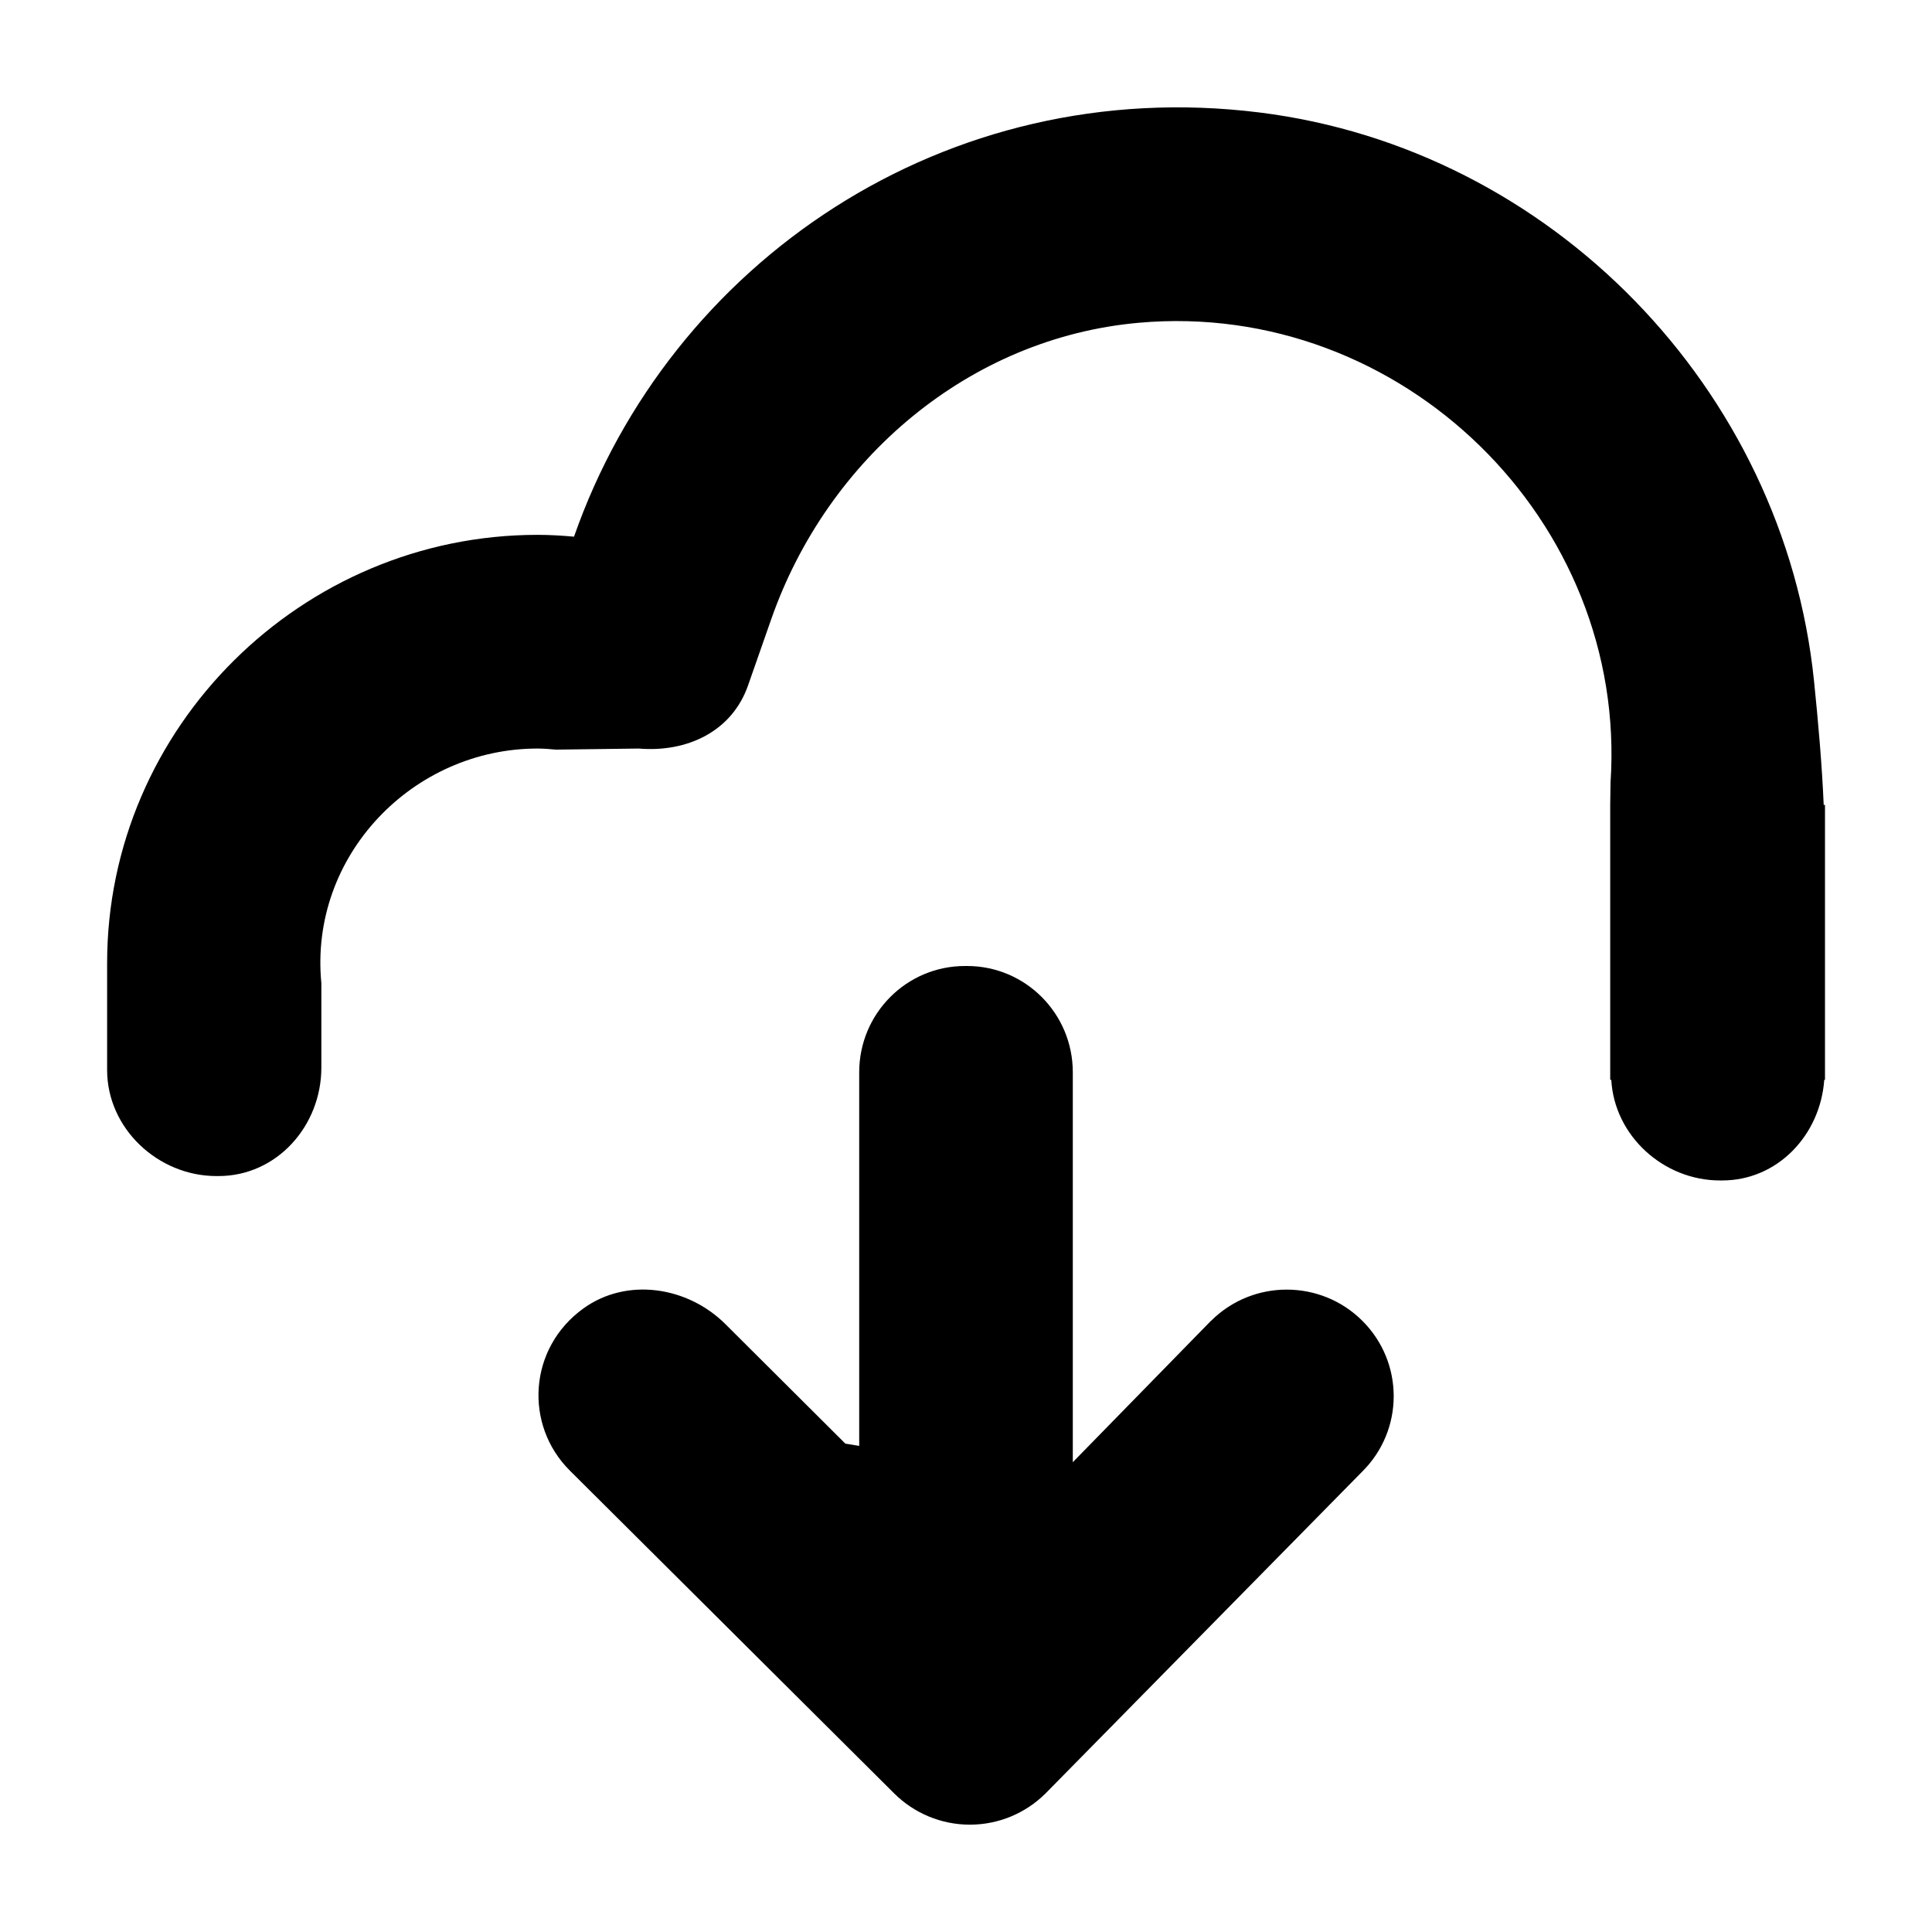 <!-- Generated by IcoMoon.io -->
<svg version="1.1" xmlns="http://www.w3.org/2000/svg" width="18" height="18" viewBox="0 0 18 18">
<title>download4</title>
<path d="M16.991 7.5c-0.016-0.376-0.050-0.761-0.090-1.154-0.279-2.725-2.453-4.96-5.166-5.298-2.927-0.365-5.494 1.399-6.387 3.952-0.112-0.010-0.225-0.017-0.34-0.017-2.195 0-4.010 1.791-4.010 3.99v0.996c0 0.545 0.475 0.988 1.018 0.988h0.020c0.543 0 0.958-0.467 0.958-1.011v-0.786c-0.115-1.187 0.852-2.186 2.014-2.186 0.058 0 0.115 0.005 0.172 0.010l0.77-0.010c0.452 0.038 0.869-0.159 1.019-0.587l0.216-0.617c0.524-1.499 1.847-2.623 3.426-2.763 2.445-0.217 4.557 1.844 4.394 4.283l-0.003 0.209v2.562h0.010c0.029 0.521 0.486 0.937 1.013 0.937h0.020c0.519 0 0.915-0.426 0.951-0.937h0.007v-2.562h-0.011z"></path>
<path d="M11.282 12.306l-1.287 1.317v-3.633c0-0.547-0.441-0.99-0.985-0.99h-0.020c-0.544 0-0.985 0.443-0.985 0.99v3.481l-0.129-0.021-1.118-1.114c-0.353-0.351-0.918-0.437-1.322-0.146-0.513 0.369-0.555 1.085-0.127 1.511l3.022 3.008c0.187 0.186 0.44 0.291 0.705 0.291s0.518-0.105 0.705-0.291l2.952-3c0.389-0.387 0.389-1.015 0-1.403s-1.021-0.388-1.41 0z"></path>
</svg>
